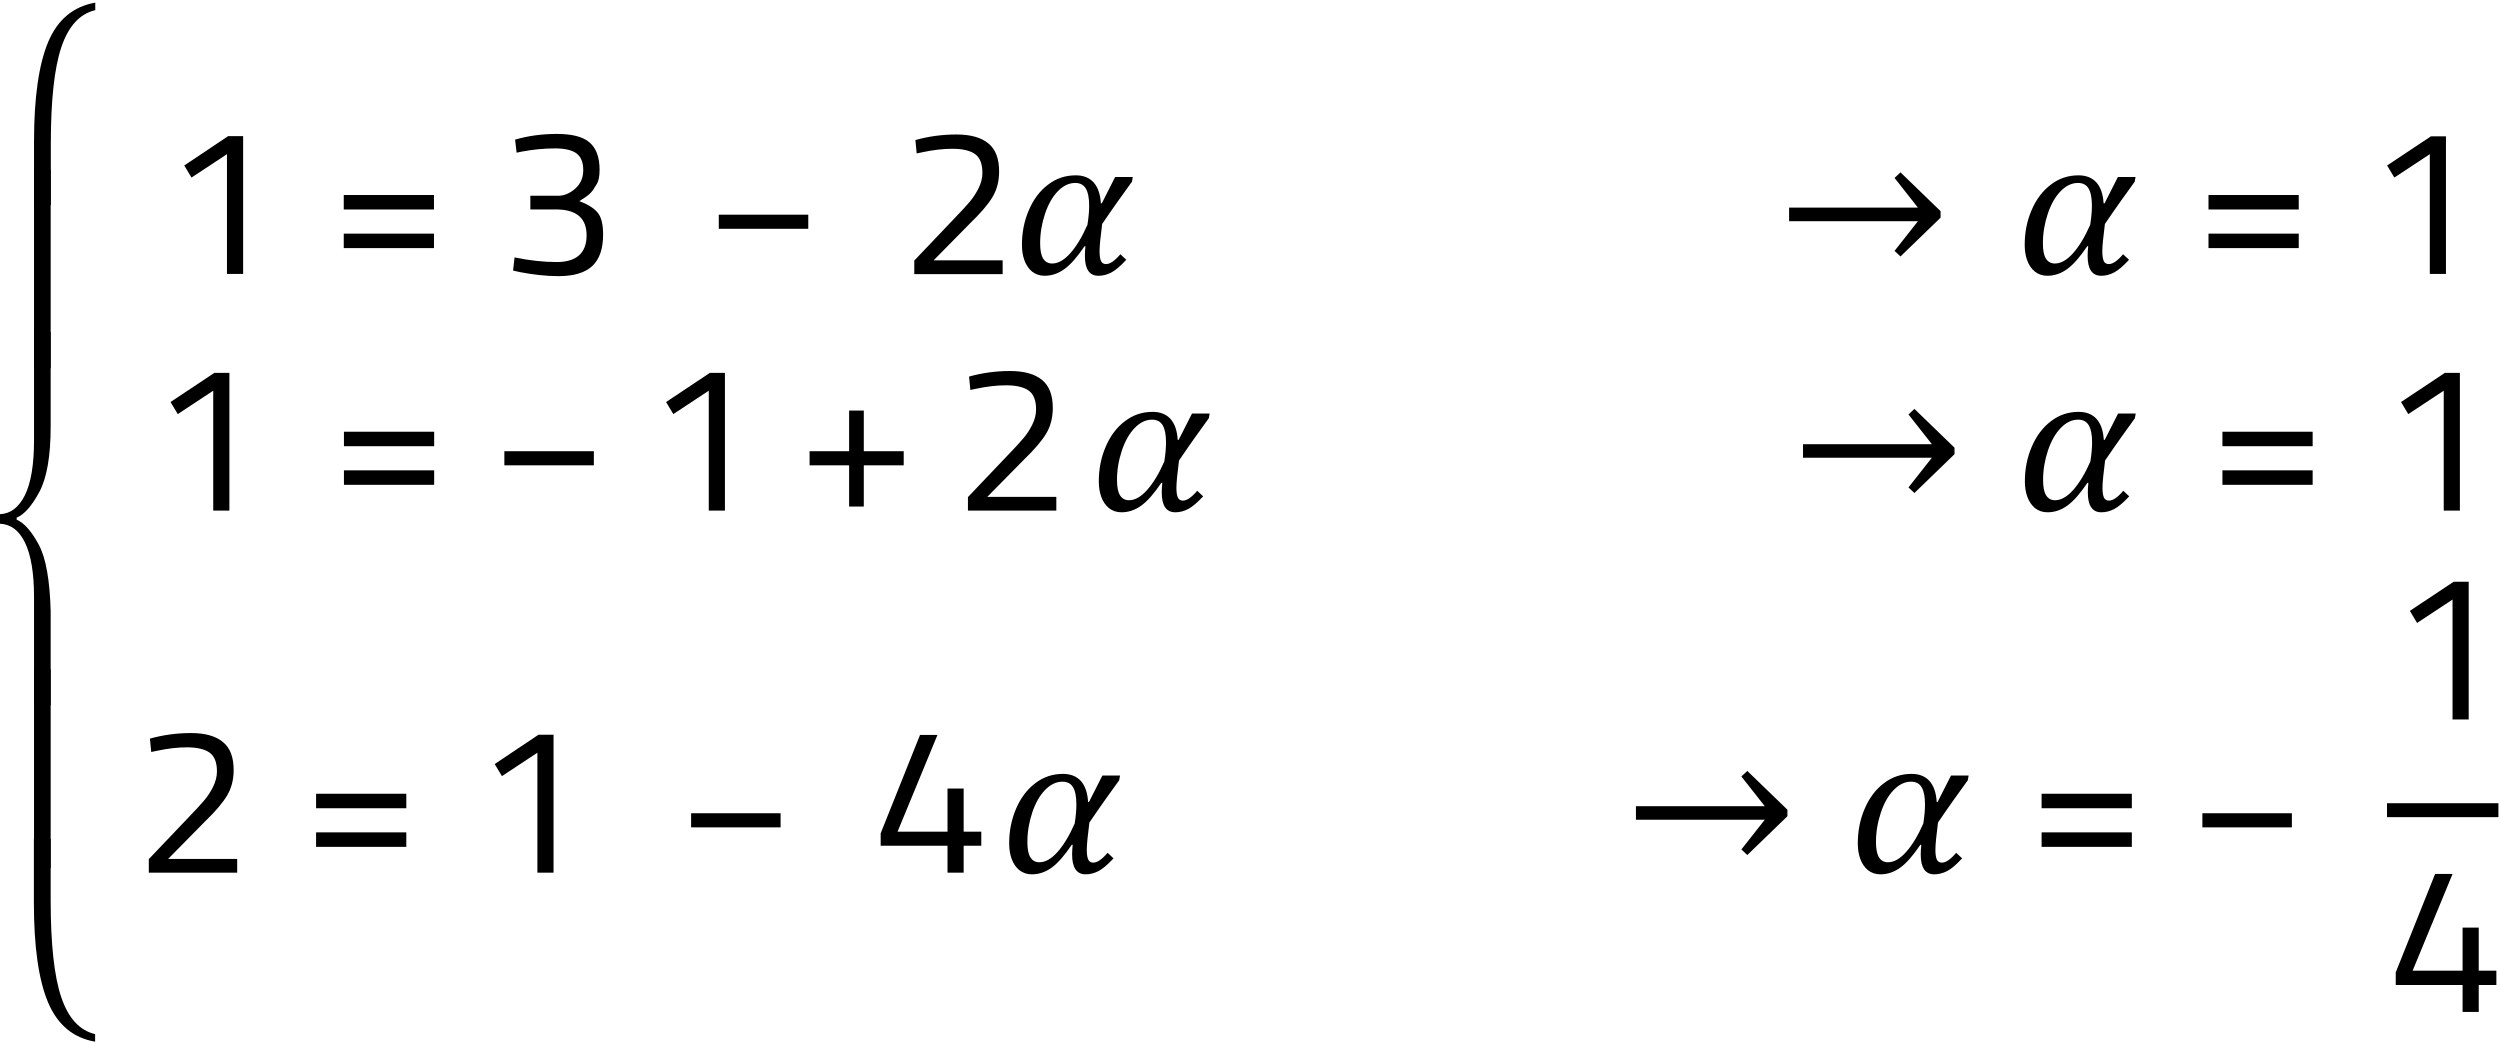 <svg width="168" height="70" viewBox="0 0 168 70" fill="none" xmlns="http://www.w3.org/2000/svg">
<path d="M16.338 9.15V18.407H15.252V10.36L12.869 11.932L12.383 11.121L15.327 9.15H16.338Z" fill="black"/>
<path d="M23.1 14.078V13.105H29.163V14.078H23.1ZM23.1 16.673V15.7H29.163V16.673H23.1Z" fill="black"/>
<path d="M34.603 9.387C35.489 9.125 36.425 9 37.435 9C38.446 9 39.17 9.187 39.619 9.574C40.068 9.961 40.292 10.572 40.292 11.408C40.292 11.845 40.23 12.144 40.118 12.344C40.005 12.531 39.906 12.681 39.843 12.78C39.768 12.88 39.681 12.98 39.569 13.08C39.357 13.242 39.194 13.354 39.082 13.417L38.932 13.516C39.469 13.716 39.881 13.966 40.143 14.265C40.405 14.564 40.529 15.063 40.529 15.762C40.529 16.71 40.292 17.409 39.806 17.871C39.319 18.332 38.558 18.557 37.523 18.557C36.699 18.557 35.826 18.457 34.915 18.282L34.478 18.183L34.578 17.297C35.589 17.509 36.537 17.609 37.41 17.609C38.745 17.609 39.419 16.997 39.419 15.812C39.419 14.702 38.783 14.115 37.51 14.078H35.639V13.155H37.51C37.897 13.155 38.284 13.005 38.646 12.681C39.007 12.369 39.194 11.957 39.194 11.433C39.194 10.909 39.045 10.547 38.758 10.322C38.471 10.098 37.984 9.973 37.298 9.973C36.55 9.973 35.813 10.048 35.077 10.185L34.716 10.26L34.616 9.399L34.603 9.387Z" fill="black"/>
<path d="M48.302 15.375V14.427H54.316V15.375H48.302Z" fill="black"/>
<path d="M67.366 18.42H61.44V17.509L64.147 14.664C64.621 14.178 64.958 13.803 65.17 13.554C65.382 13.304 65.582 13.005 65.756 12.656C65.931 12.306 66.018 11.969 66.018 11.62C66.018 11.021 65.856 10.597 65.532 10.36C65.207 10.123 64.696 9.998 63.997 9.998C63.386 9.998 62.712 10.073 61.964 10.235L61.602 10.31L61.514 9.412C62.4 9.162 63.323 9.037 64.272 9.037C65.22 9.037 65.931 9.237 66.418 9.636C66.904 10.036 67.141 10.659 67.141 11.52C67.141 12.181 66.991 12.743 66.704 13.229C66.418 13.716 65.918 14.302 65.207 14.989L62.737 17.496H67.378V18.432L67.366 18.42Z" fill="black"/>
<path d="M76.061 12.219C75.5 12.992 74.826 13.928 74.065 15.051C73.953 15.924 73.89 16.536 73.89 16.898C73.89 17.197 73.928 17.409 73.99 17.546C74.052 17.683 74.177 17.746 74.327 17.746C74.452 17.746 74.602 17.696 74.764 17.584C74.926 17.471 75.1 17.309 75.288 17.085L75.687 17.459C75.3 17.871 74.976 18.158 74.689 18.307C74.402 18.457 74.115 18.532 73.816 18.532C73.204 18.532 72.905 18.083 72.905 17.197C72.905 16.997 72.917 16.785 72.942 16.548H72.88C72.406 17.247 71.969 17.758 71.545 18.07C71.121 18.382 70.671 18.532 70.197 18.532C69.861 18.532 69.586 18.432 69.349 18.245C69.124 18.058 68.95 17.796 68.838 17.484C68.725 17.172 68.675 16.823 68.675 16.448C68.675 15.625 68.825 14.851 69.137 14.128C69.449 13.392 69.885 12.818 70.434 12.406C70.983 11.982 71.607 11.782 72.293 11.782C72.805 11.782 73.204 11.944 73.491 12.256C73.778 12.581 73.94 13.042 73.978 13.666H74.04L74.938 11.895H76.124L76.061 12.244V12.219ZM73.079 15.088C73.154 14.614 73.192 14.19 73.192 13.828C73.192 13.304 73.117 12.918 72.967 12.668C72.817 12.418 72.58 12.294 72.256 12.294C71.832 12.294 71.445 12.481 71.083 12.855C70.721 13.229 70.434 13.741 70.222 14.377C70.01 15.014 69.898 15.675 69.898 16.349C69.898 16.81 69.96 17.147 70.098 17.372C70.235 17.596 70.434 17.708 70.709 17.708C71.096 17.708 71.507 17.484 71.919 17.022C72.331 16.561 72.718 15.924 73.079 15.101V15.088Z" fill="black"/>
<path d="M120.228 13.953H128.886L127.314 11.957L127.713 11.582L130.408 14.19V14.627L127.713 17.234L127.314 16.86L128.886 14.864H120.228V13.953ZM143.446 12.219C142.884 12.992 142.211 13.928 141.45 15.051C141.337 15.924 141.275 16.536 141.275 16.897C141.275 17.197 141.312 17.409 141.375 17.546C141.437 17.683 141.562 17.746 141.712 17.746C141.836 17.746 141.986 17.696 142.148 17.584C142.31 17.471 142.485 17.309 142.672 17.084L143.071 17.459C142.685 17.87 142.36 18.157 142.073 18.307C141.786 18.457 141.499 18.532 141.2 18.532C140.589 18.532 140.289 18.083 140.289 17.197C140.289 16.997 140.302 16.785 140.327 16.548H140.264C139.79 17.247 139.354 17.758 138.929 18.07C138.505 18.382 138.056 18.532 137.582 18.532C137.245 18.532 136.971 18.432 136.734 18.245C136.509 18.058 136.334 17.796 136.222 17.484C136.11 17.172 136.06 16.823 136.06 16.448C136.06 15.625 136.21 14.851 136.521 14.128C136.833 13.392 137.27 12.818 137.819 12.406C138.368 11.982 138.992 11.782 139.678 11.782C140.189 11.782 140.589 11.944 140.876 12.256C141.163 12.581 141.325 13.042 141.362 13.666H141.425L142.323 11.894H143.508L143.446 12.244V12.219ZM140.464 15.088C140.539 14.614 140.576 14.19 140.576 13.828C140.576 13.304 140.501 12.918 140.352 12.668C140.202 12.418 139.965 12.294 139.641 12.294C139.216 12.294 138.83 12.481 138.468 12.855C138.106 13.229 137.819 13.741 137.607 14.377C137.395 15.014 137.283 15.675 137.283 16.348C137.283 16.81 137.345 17.147 137.482 17.372C137.619 17.596 137.819 17.708 138.093 17.708C138.48 17.708 138.892 17.484 139.304 17.022C139.715 16.561 140.102 15.924 140.464 15.101V15.088Z" fill="black"/>
<path d="M148.411 14.078V13.105H154.475V14.078H148.411ZM148.411 16.673V15.7H154.475V16.673H148.411Z" fill="black"/>
<path d="M164.368 9.15V18.407H163.283V10.36L160.9 11.932L160.413 11.121L163.357 9.162H164.368V9.15Z" fill="black"/>
<path d="M15.415 25.057V34.314H14.329V26.255L11.946 27.827L11.46 27.016L14.404 25.057H15.415Z" fill="black"/>
<path d="M23.113 29.985V29.012H29.176V29.985H23.113ZM23.113 32.58V31.607H29.176V32.58H23.113Z" fill="black"/>
<path d="M33.893 31.27V30.322H39.907V31.27H33.893Z" fill="black"/>
<path d="M48.715 25.057V34.314H47.629V26.255L45.246 27.827L44.76 27.016L47.704 25.057H48.715Z" fill="black"/>
<path d="M54.404 31.27V30.322H57.061V27.59H58.047V30.322H60.729V31.27H58.047V34.04H57.061V31.27H54.404Z" fill="black"/>
<path d="M70.972 34.314H65.046V33.404L67.753 30.559C68.227 30.072 68.564 29.698 68.776 29.448C68.988 29.199 69.188 28.9 69.363 28.55C69.537 28.201 69.625 27.864 69.625 27.515C69.625 26.916 69.463 26.492 69.138 26.255C68.814 26.018 68.302 25.893 67.603 25.893C66.992 25.893 66.319 25.968 65.57 26.13L65.208 26.205L65.121 25.306C66.007 25.057 66.93 24.932 67.878 24.932C68.826 24.932 69.537 25.132 70.024 25.531C70.51 25.93 70.748 26.554 70.748 27.415C70.748 28.076 70.598 28.638 70.311 29.124C70.024 29.611 69.525 30.197 68.814 30.883L66.343 33.391H70.985V34.327L70.972 34.314Z" fill="black"/>
<path d="M81.226 28.113C80.664 28.887 79.991 29.823 79.23 30.946C79.117 31.819 79.055 32.43 79.055 32.792C79.055 33.092 79.092 33.304 79.155 33.441C79.217 33.578 79.342 33.641 79.492 33.641C79.616 33.641 79.766 33.591 79.928 33.478C80.09 33.366 80.265 33.204 80.452 32.979L80.852 33.354C80.465 33.765 80.14 34.052 79.853 34.202C79.566 34.352 79.279 34.426 78.98 34.426C78.369 34.426 78.069 33.977 78.069 33.092C78.069 32.892 78.082 32.68 78.107 32.443H78.044C77.57 33.142 77.134 33.653 76.709 33.965C76.285 34.277 75.836 34.426 75.362 34.426C75.025 34.426 74.751 34.327 74.514 34.14C74.289 33.952 74.114 33.69 74.002 33.379C73.89 33.067 73.84 32.717 73.84 32.343C73.84 31.52 73.99 30.746 74.302 30.022C74.613 29.286 75.05 28.712 75.599 28.301C76.148 27.877 76.772 27.677 77.458 27.677C77.969 27.677 78.369 27.839 78.656 28.151C78.943 28.475 79.105 28.937 79.142 29.561H79.205L80.103 27.789H81.288L81.226 28.139V28.113ZM78.244 30.996C78.319 30.521 78.356 30.097 78.356 29.735C78.356 29.212 78.281 28.825 78.132 28.575C77.982 28.326 77.745 28.201 77.421 28.201C76.996 28.201 76.61 28.388 76.248 28.762C75.886 29.137 75.599 29.648 75.387 30.284C75.175 30.921 75.062 31.582 75.062 32.256C75.062 32.717 75.125 33.054 75.262 33.279C75.399 33.503 75.599 33.616 75.874 33.616C76.26 33.616 76.672 33.391 77.084 32.929C77.495 32.468 77.882 31.831 78.244 31.008V30.996Z" fill="black"/>
<path d="M121.163 29.848H129.822L128.25 27.852L128.649 27.477L131.344 30.085V30.521L128.649 33.129L128.25 32.755L129.822 30.759H121.163V29.848ZM143.458 28.114C142.897 28.887 142.223 29.823 141.462 30.946C141.35 31.819 141.287 32.43 141.287 32.792C141.287 33.092 141.325 33.304 141.387 33.441C141.449 33.578 141.574 33.641 141.724 33.641C141.849 33.641 141.998 33.591 142.161 33.478C142.323 33.366 142.497 33.204 142.685 32.979L143.084 33.354C142.697 33.765 142.373 34.052 142.086 34.202C141.799 34.352 141.512 34.426 141.212 34.426C140.601 34.426 140.302 33.977 140.302 33.092C140.302 32.892 140.314 32.68 140.339 32.443H140.277C139.803 33.142 139.366 33.653 138.942 33.965C138.517 34.277 138.068 34.426 137.594 34.426C137.257 34.426 136.983 34.327 136.746 34.14C136.521 33.952 136.347 33.69 136.234 33.379C136.122 33.067 136.072 32.717 136.072 32.343C136.072 31.52 136.222 30.746 136.534 30.022C136.846 29.286 137.282 28.712 137.831 28.301C138.38 27.877 139.004 27.677 139.69 27.677C140.202 27.677 140.601 27.839 140.888 28.151C141.175 28.475 141.337 28.937 141.375 29.561H141.437L142.335 27.789H143.52L143.458 28.139V28.114ZM140.476 30.996C140.551 30.521 140.589 30.097 140.589 29.735C140.589 29.212 140.514 28.825 140.364 28.575C140.214 28.326 139.977 28.201 139.653 28.201C139.229 28.201 138.842 28.388 138.48 28.762C138.118 29.137 137.831 29.648 137.619 30.284C137.407 30.921 137.295 31.582 137.295 32.256C137.295 32.717 137.357 33.054 137.494 33.279C137.632 33.503 137.831 33.616 138.106 33.616C138.493 33.616 138.904 33.391 139.316 32.929C139.728 32.468 140.114 31.831 140.476 31.008V30.996Z" fill="black"/>
<path d="M149.347 29.985V29.012H155.41V29.985H149.347ZM149.347 32.58V31.607H155.41V32.58H149.347Z" fill="black"/>
<path d="M165.304 25.057V34.314H164.219V26.255L161.836 27.827L161.349 27.016L164.294 25.057H165.304Z" fill="black"/>
<path d="M15.926 58.643H10V57.732L12.707 54.888C13.181 54.401 13.518 54.027 13.73 53.777C13.943 53.528 14.142 53.228 14.317 52.879C14.491 52.529 14.579 52.18 14.579 51.843C14.579 51.245 14.417 50.82 14.092 50.583C13.768 50.346 13.256 50.221 12.558 50.221C11.946 50.221 11.273 50.296 10.524 50.459L10.162 50.533L10.075 49.635C10.961 49.386 11.884 49.261 12.832 49.261C13.78 49.261 14.491 49.46 14.978 49.86C15.465 50.259 15.702 50.883 15.702 51.743C15.702 52.405 15.552 52.966 15.265 53.453C14.978 53.939 14.479 54.526 13.768 55.212L11.297 57.72H15.939V58.655L15.926 58.643Z" fill="black"/>
<path d="M21.241 54.314V53.34H27.304V54.314H21.241ZM21.241 56.909V55.935H27.304V56.909H21.241Z" fill="black"/>
<path d="M37.198 49.386V58.643H36.113V50.583L33.73 52.155L33.243 51.344L36.188 49.373H37.198V49.386Z" fill="black"/>
<path d="M46.443 55.599V54.65H52.456V55.599H46.443Z" fill="black"/>
<path d="M63.673 58.643V56.834H59.181V55.998L61.826 49.386H62.999L60.316 55.886H63.673V52.991H64.758V55.886H65.943V56.834H64.758V58.643H63.673Z" fill="black"/>
<path d="M75.203 52.442C74.641 53.216 73.968 54.151 73.207 55.274C73.094 56.148 73.032 56.759 73.032 57.121C73.032 57.42 73.069 57.632 73.132 57.77C73.194 57.907 73.319 57.969 73.469 57.969C73.593 57.969 73.743 57.919 73.905 57.807C74.067 57.695 74.242 57.532 74.429 57.308L74.829 57.682C74.442 58.094 74.117 58.381 73.83 58.531C73.543 58.68 73.257 58.755 72.957 58.755C72.346 58.755 72.046 58.306 72.046 57.42C72.046 57.221 72.059 57.008 72.084 56.771H72.021C71.547 57.47 71.111 57.982 70.686 58.294C70.262 58.605 69.813 58.755 69.339 58.755C69.002 58.755 68.728 58.655 68.491 58.468C68.266 58.281 68.091 58.019 67.979 57.707C67.867 57.395 67.817 57.046 67.817 56.672C67.817 55.848 67.967 55.075 68.278 54.351C68.59 53.615 69.027 53.041 69.576 52.629C70.125 52.205 70.749 52.005 71.435 52.005C71.947 52.005 72.346 52.168 72.633 52.48C72.92 52.804 73.082 53.266 73.119 53.889H73.182L74.08 52.118H75.265L75.203 52.467V52.442ZM72.221 55.324C72.296 54.85 72.333 54.426 72.333 54.064C72.333 53.54 72.258 53.153 72.109 52.904C71.959 52.654 71.722 52.529 71.398 52.529C70.973 52.529 70.587 52.717 70.225 53.091C69.863 53.465 69.576 53.977 69.364 54.613C69.152 55.249 69.04 55.91 69.04 56.584C69.04 57.046 69.102 57.383 69.239 57.607C69.376 57.832 69.576 57.944 69.85 57.944C70.237 57.944 70.649 57.72 71.061 57.258C71.472 56.796 71.859 56.16 72.221 55.337V55.324Z" fill="black"/>
<path d="M109.935 54.176H118.593L117.021 52.18L117.42 51.806L120.115 54.413V54.85L117.42 57.458L117.021 57.083L118.593 55.087H109.935V54.176ZM132.23 52.442C131.668 53.216 130.994 54.151 130.233 55.274C130.121 56.148 130.059 56.759 130.059 57.121C130.059 57.42 130.096 57.632 130.159 57.77C130.221 57.907 130.346 57.969 130.495 57.969C130.62 57.969 130.77 57.919 130.932 57.807C131.094 57.695 131.269 57.532 131.456 57.308L131.855 57.682C131.469 58.094 131.144 58.381 130.857 58.531C130.57 58.68 130.283 58.755 129.984 58.755C129.373 58.755 129.073 58.306 129.073 57.42C129.073 57.221 129.086 57.008 129.111 56.771H129.048C128.574 57.47 128.137 57.982 127.713 58.294C127.289 58.605 126.84 58.755 126.366 58.755C126.029 58.755 125.754 58.655 125.517 58.468C125.293 58.281 125.118 58.019 125.006 57.707C124.894 57.395 124.844 57.046 124.844 56.672C124.844 55.848 124.993 55.075 125.305 54.351C125.617 53.615 126.054 53.041 126.603 52.629C127.152 52.205 127.776 52.005 128.462 52.005C128.973 52.005 129.373 52.168 129.659 52.48C129.946 52.804 130.109 53.266 130.146 53.889H130.208L131.107 52.118H132.292L132.23 52.467V52.442ZM129.248 55.324C129.323 54.85 129.36 54.426 129.36 54.064C129.36 53.54 129.285 53.153 129.135 52.904C128.986 52.654 128.749 52.529 128.424 52.529C128 52.529 127.613 52.717 127.252 53.091C126.89 53.465 126.603 53.977 126.391 54.613C126.179 55.249 126.066 55.911 126.066 56.584C126.066 57.046 126.129 57.383 126.266 57.607C126.403 57.832 126.603 57.944 126.877 57.944C127.264 57.944 127.676 57.72 128.087 57.258C128.499 56.796 128.886 56.16 129.248 55.337V55.324Z" fill="black"/>
<path d="M137.195 54.314V53.34H143.259V54.314H137.195ZM137.195 56.909V55.935H143.259V56.909H137.195Z" fill="black"/>
<path d="M148 55.599V54.65H154.014V55.599H148Z" fill="black"/>
<path d="M165.897 39.093V48.35H164.811V40.29L162.428 41.862L161.942 41.051L164.886 39.093H165.897Z" fill="black"/>
<path d="M165.486 68V66.191H160.994V65.343L163.639 58.73H164.812L162.129 65.23H165.486V62.336H166.571V65.23H167.756V66.191H166.571V68H165.486Z" fill="black"/>
<path d="M167.893 53.977H160.407V54.913H167.893V53.977Z" fill="black"/>
<path d="M3.405 56.39V60.488C3.405 63.428 3.639 65.6 4.116 67.011C4.592 68.423 5.351 69.25 6.392 69.494V70C4.913 69.747 3.863 68.861 3.23 67.362C2.598 65.862 2.277 63.633 2.277 60.663V56.38H3.396L3.405 56.39Z" fill="black"/>
<path d="M3.405 44.97V58.337H2.286V44.97H3.405Z" fill="black"/>
<path d="M1.119 34.923C1.625 35.137 2.111 35.692 2.598 36.588C3.084 37.483 3.347 38.973 3.405 41.056V47.394H2.287V40.122C2.287 38.505 2.082 37.298 1.683 36.471C1.284 35.643 0.72 35.225 0 35.195V34.553C0.71 34.524 1.265 34.095 1.674 33.278C2.082 32.45 2.287 31.223 2.287 29.588V22.315H3.405V28.653C3.405 30.639 3.152 32.109 2.647 33.053C2.141 33.998 1.635 34.572 1.119 34.786V34.923Z" fill="black"/>
<path d="M3.405 11.382V24.749H2.286V11.382H3.405Z" fill="black"/>
<path d="M2.286 13.796V9.513C2.286 6.553 2.607 4.324 3.24 2.815C3.872 1.315 4.923 0.439 6.402 0.176V0.683C5.361 0.926 4.602 1.754 4.125 3.165C3.649 4.577 3.415 6.748 3.415 9.688V13.787H2.296L2.286 13.796Z" fill="black"/>
</svg>
